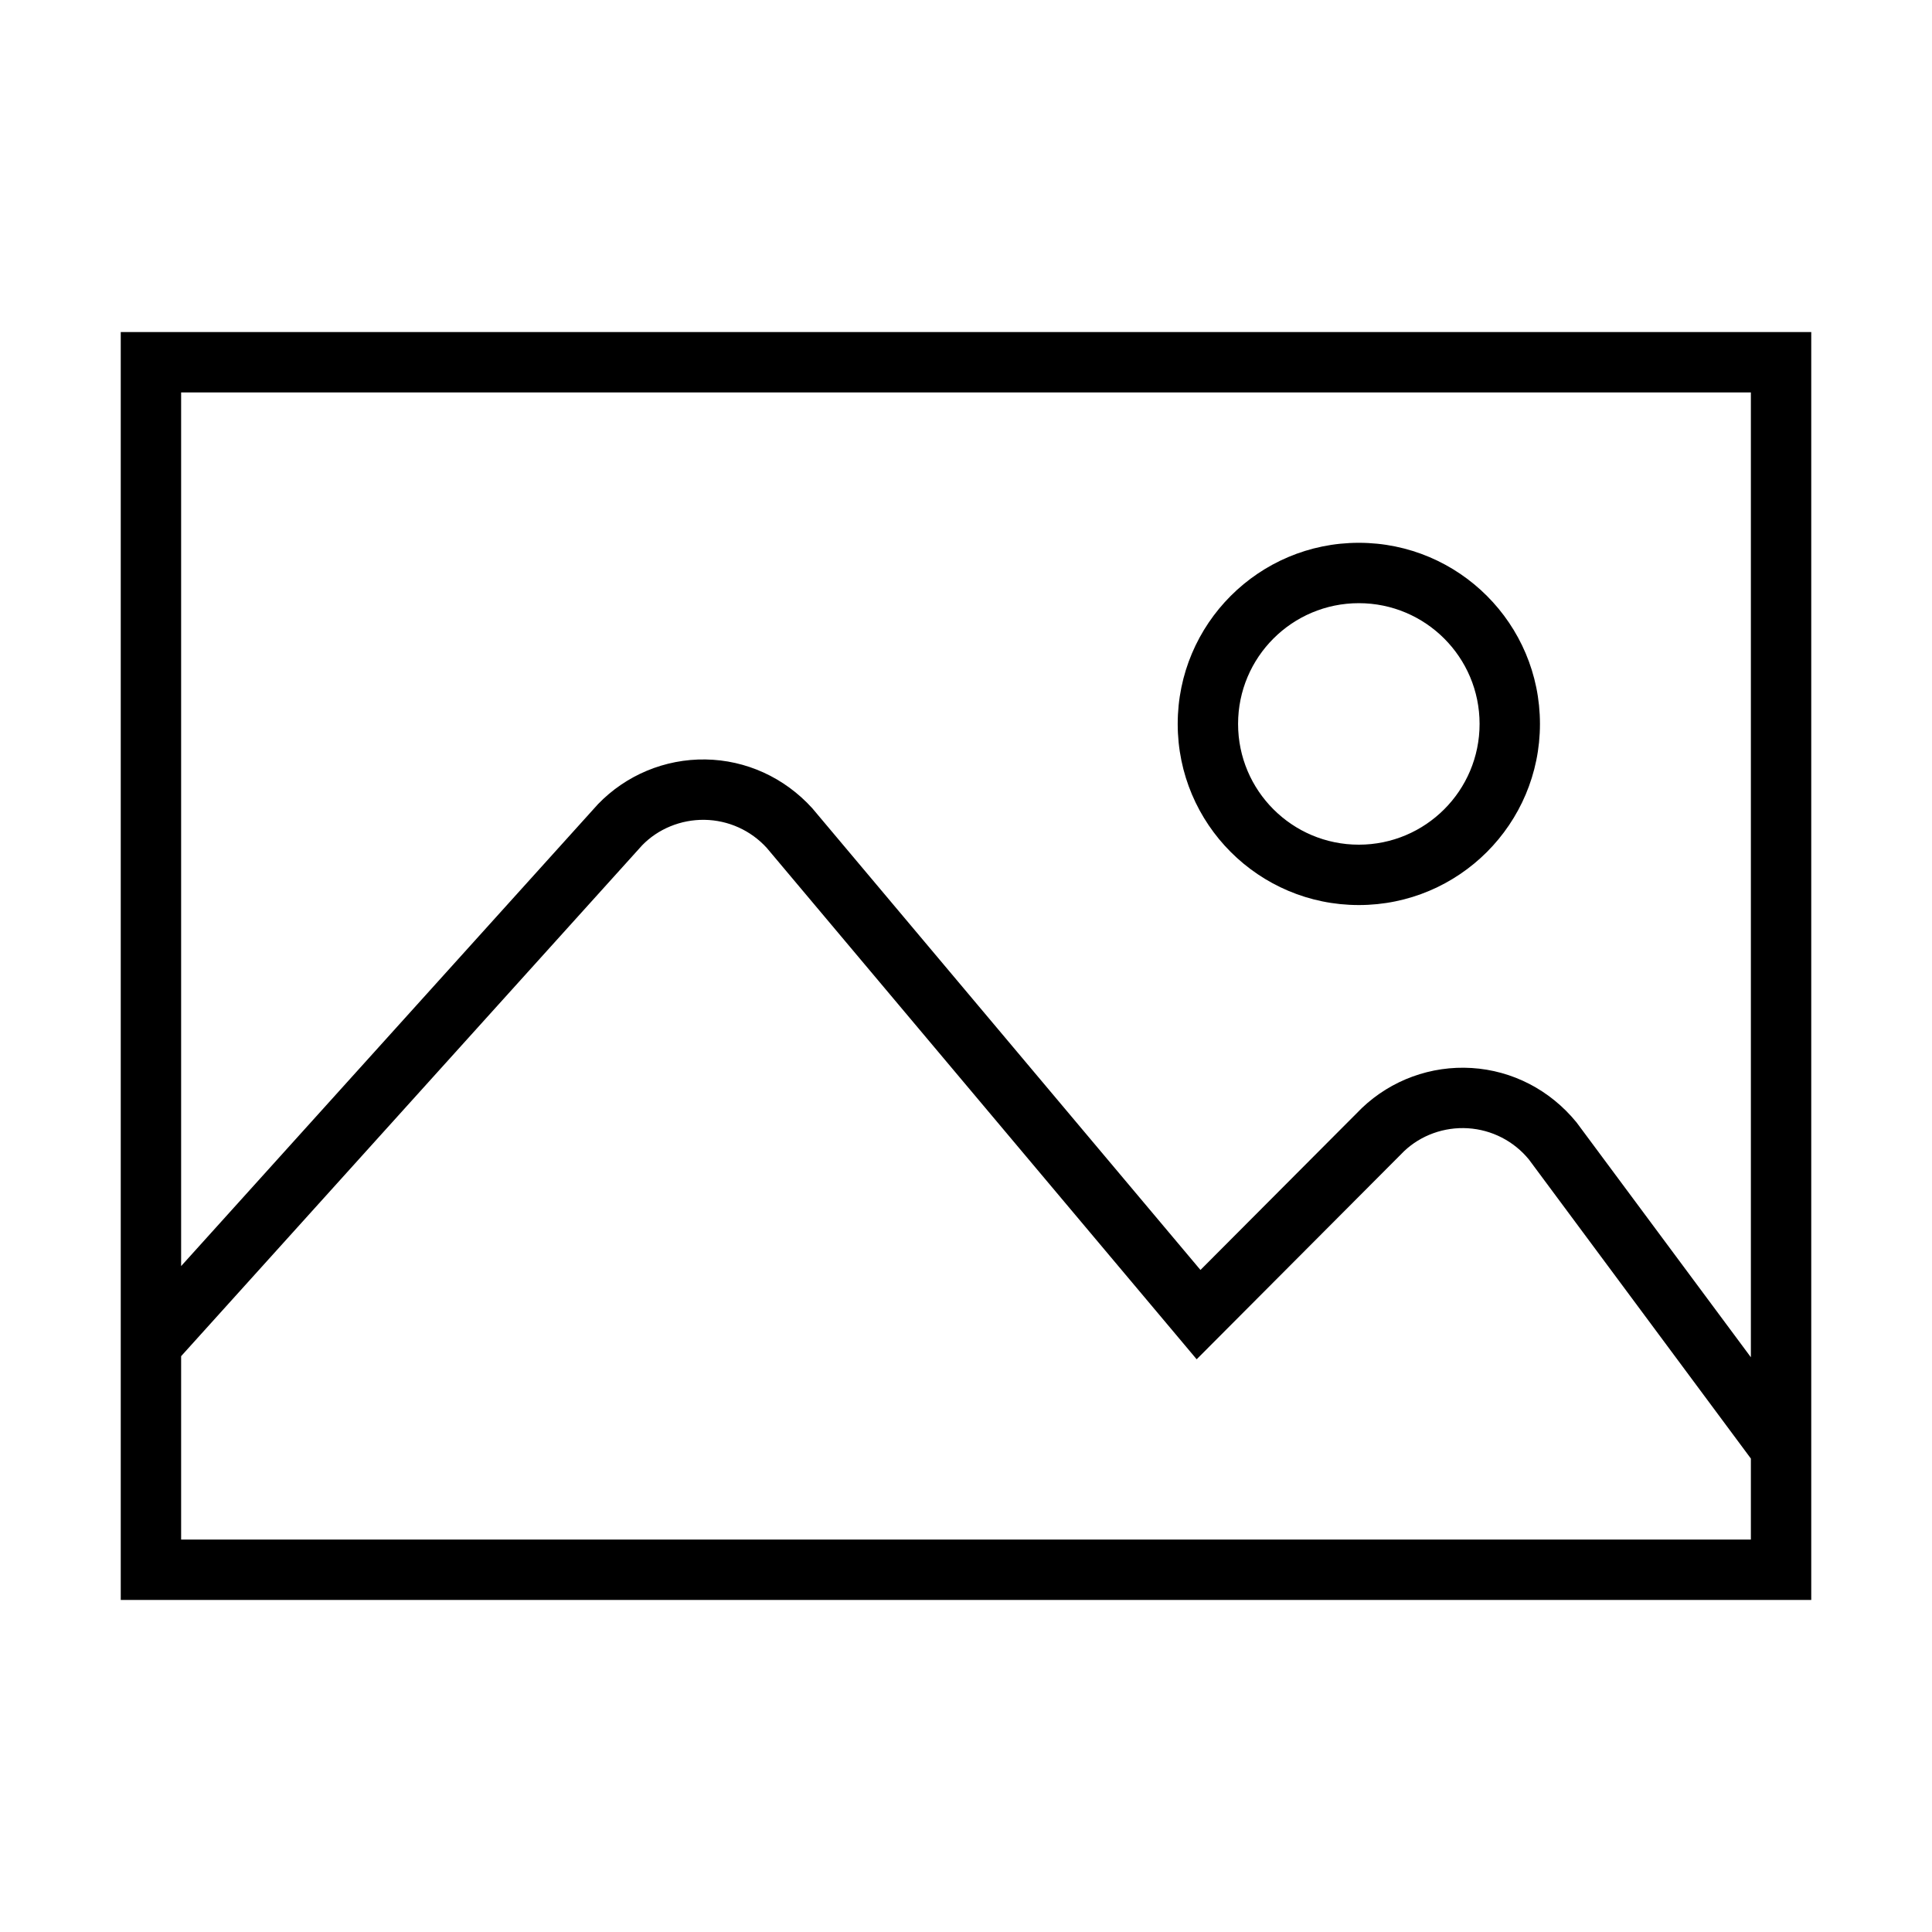 <svg xmlns="http://www.w3.org/2000/svg" width="64" height="64" viewBox="0 0 64 64">
  <path d="M6,13 L6,51 L58,51 L58,13 L6,13 Z M60,11 L60,53 L4,53 L4,11 L60,11 Z M45.114,36.705 C46.089,35.776 47.407,35.296 48.751,35.379 C50.095,35.462 51.344,36.102 52.225,37.181 L59.803,47.39 L58.197,48.582 L50.648,38.411 C50.148,37.799 49.416,37.424 48.627,37.375 C47.839,37.326 47.066,37.608 46.512,38.135 L39.641,45.028 L38.939,44.192 L25.401,28.089 C24.872,27.507 24.126,27.17 23.339,27.158 C22.552,27.146 21.796,27.461 21.272,28.002 L5.742,45.211 L4.258,43.871 L19.81,26.638 C20.741,25.674 22.029,25.138 23.369,25.158 C24.709,25.178 25.98,25.752 26.907,26.773 L39.767,42.069 L45.114,36.705 Z M45.013,29.981 C41.699,29.981 39.013,27.295 39.013,23.981 C39.013,20.668 41.699,17.981 45.013,17.981 C48.326,17.981 51.013,20.668 51.013,23.981 C51.013,27.295 48.326,29.981 45.013,29.981 Z M45.013,27.981 C47.222,27.981 49.013,26.19 49.013,23.981 C49.013,21.772 47.222,19.981 45.013,19.981 C42.804,19.981 41.013,21.772 41.013,23.981 C41.013,26.19 42.804,27.981 45.013,27.981 Z"/>
</svg>
